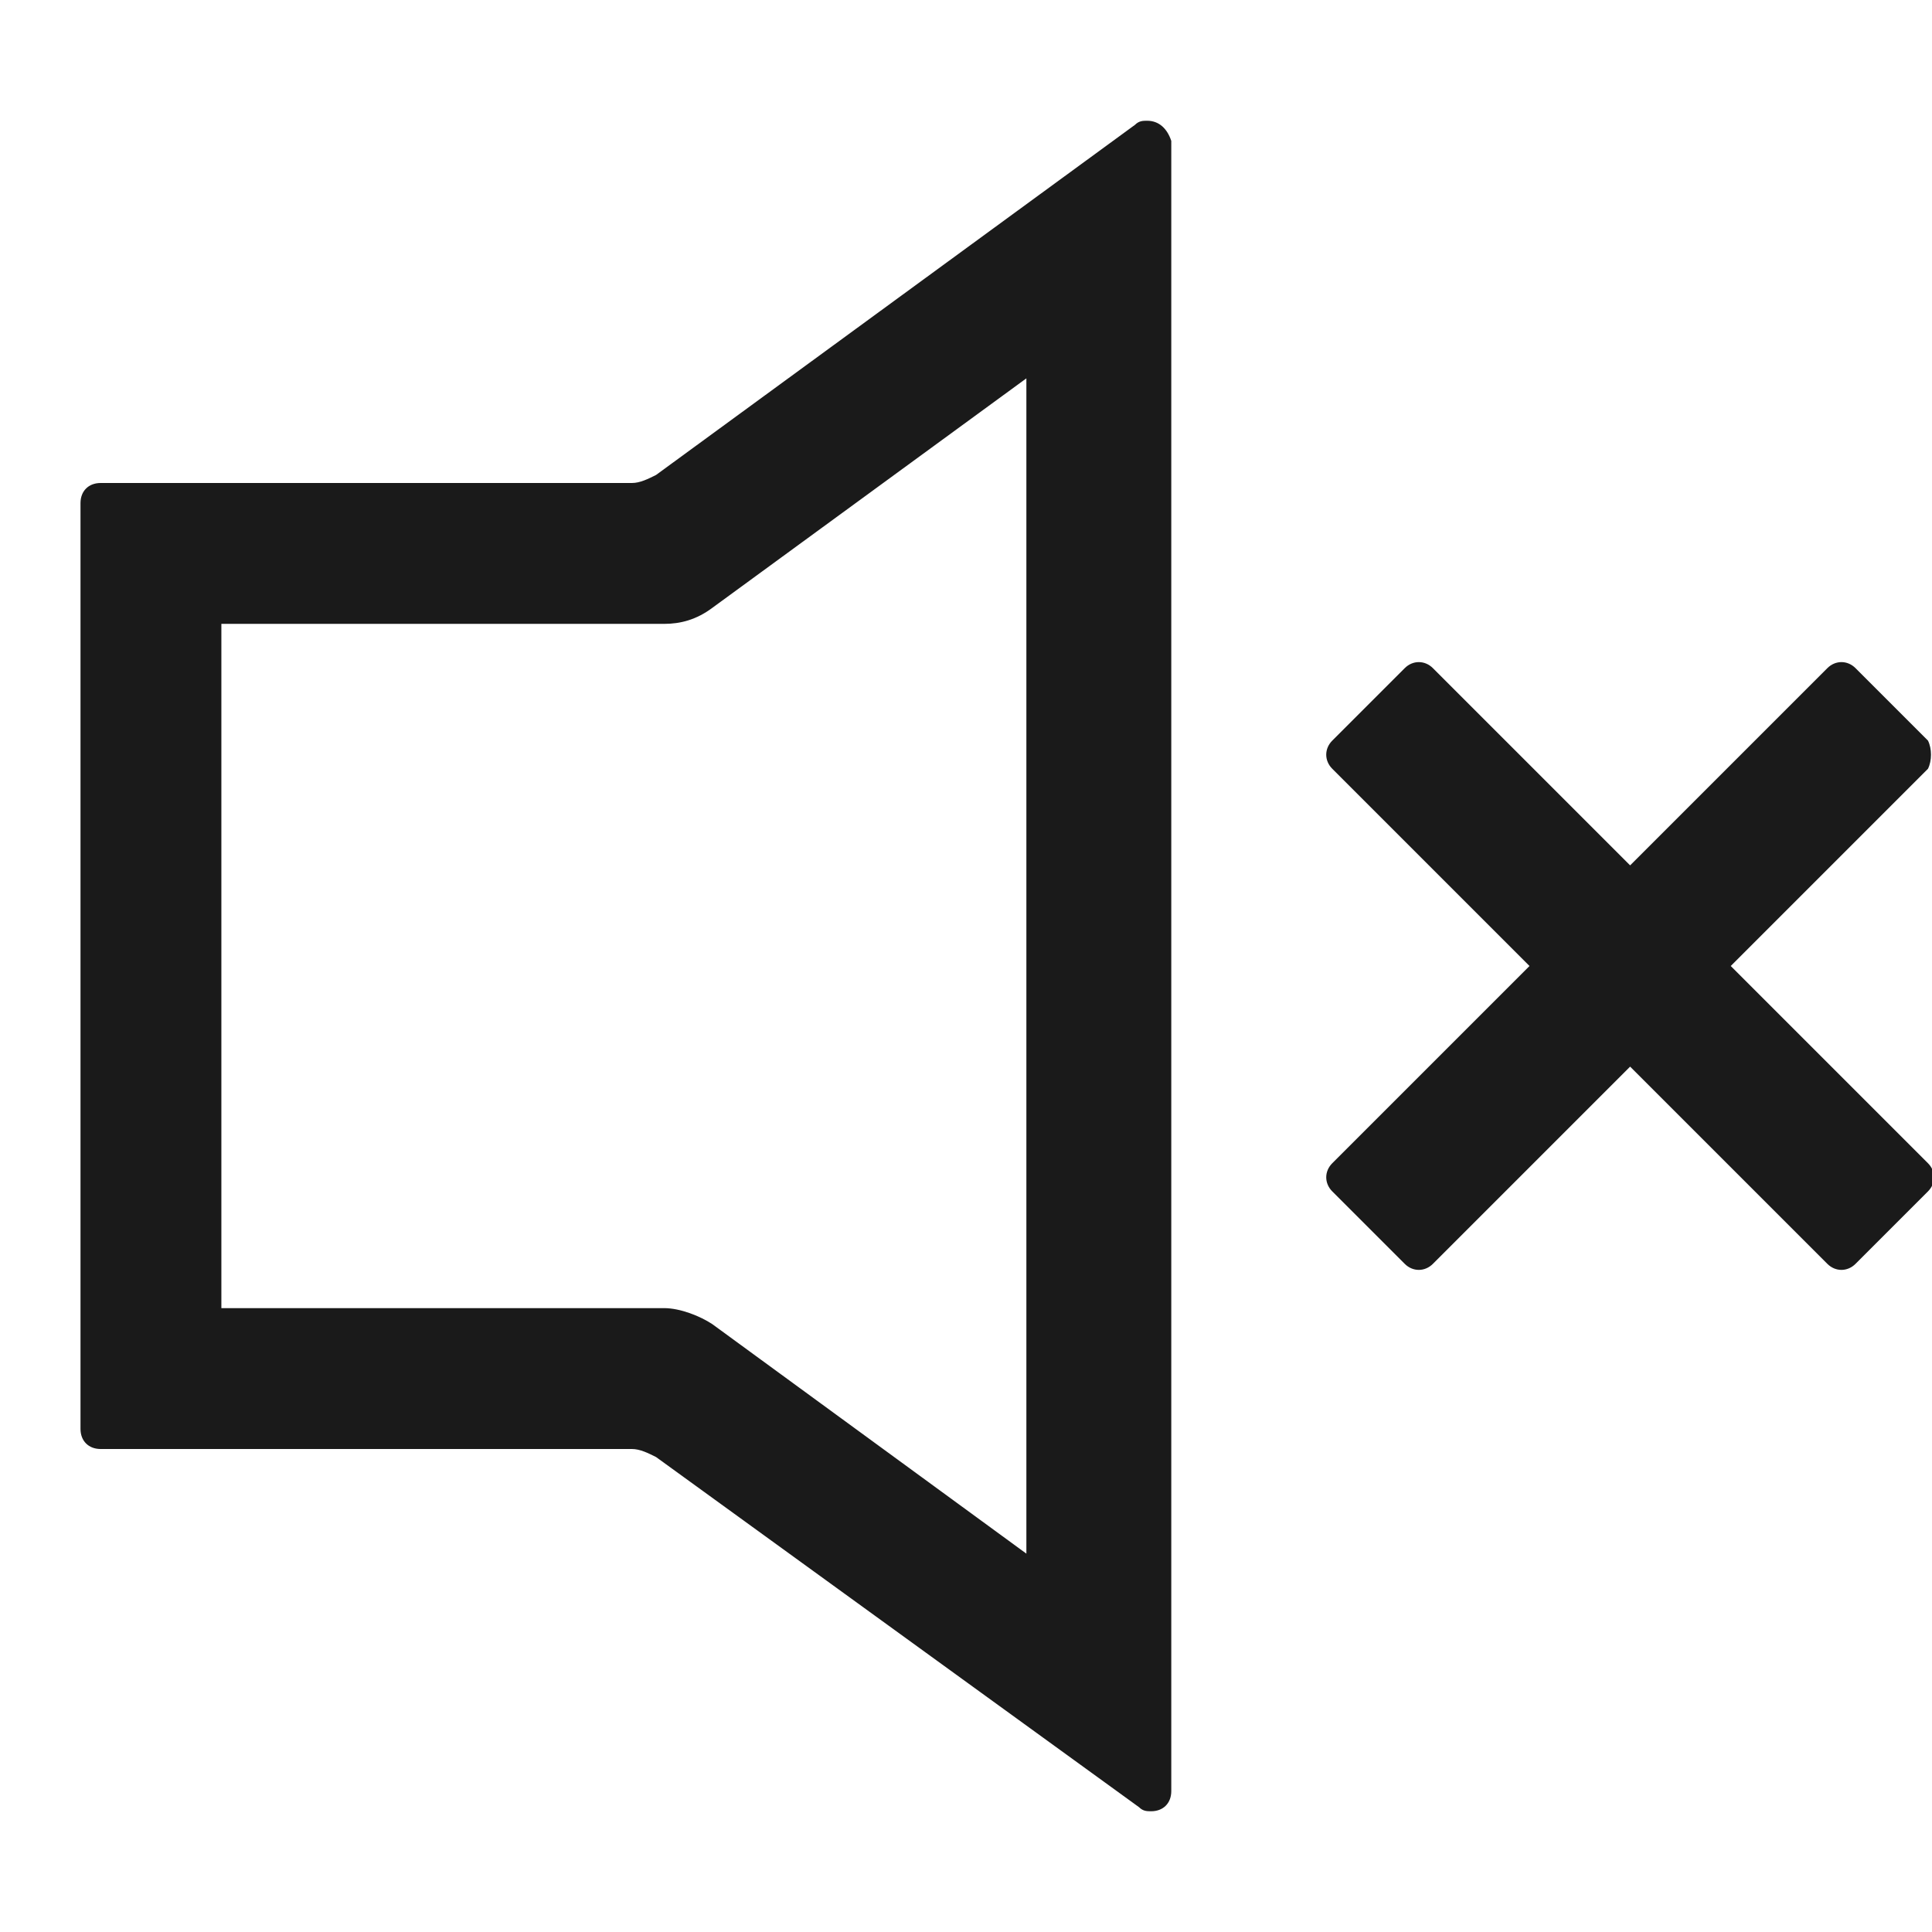 <svg width="24" height="24" fill="none" xmlns="http://www.w3.org/2000/svg"><g clip-path="url(#id-5a)" fill="#1A1A1A"><path d="M12.75 4.7v14.6l-3.9-2.85c-.15-.1-.4-.2-.6-.2h-5.5v-8.5h5.5c.2 0 .4-.05.6-.2l3.9-2.85Zm1.5-3.2c-.05 0-.1 0-.15.05L8.15 5.9c-.1.05-.2.1-.3.1h-6.6C1.1 6 1 6.1 1 6.25v11.5c0 .15.1.25.25.25h6.6c.1 0 .2.05.3.1l6 4.35c.05.05.1.05.15.05.15 0 .25-.1.25-.25V1.75c-.05-.15-.15-.25-.3-.25Zm9.7 7.7-.9-.9c-.1-.1-.25-.1-.35 0l-2.45 2.45L17.8 8.3c-.1-.1-.25-.1-.35 0l-.9.9c-.1.1-.1.25 0 .35L19 12l-2.45 2.45c-.1.1-.1.25 0 .35l.9.9c.1.1.25.1.35 0l2.45-2.45 2.45 2.45c.1.1.25.1.35 0l.9-.9c.1-.1.1-.25 0-.35L21.5 12l2.45-2.45c.05-.1.05-.25 0-.35Z"/></g><defs><clipPath id="id-5a"><path fill="#fff" d="M0 0h24v24H0z"/></clipPath></defs></svg>